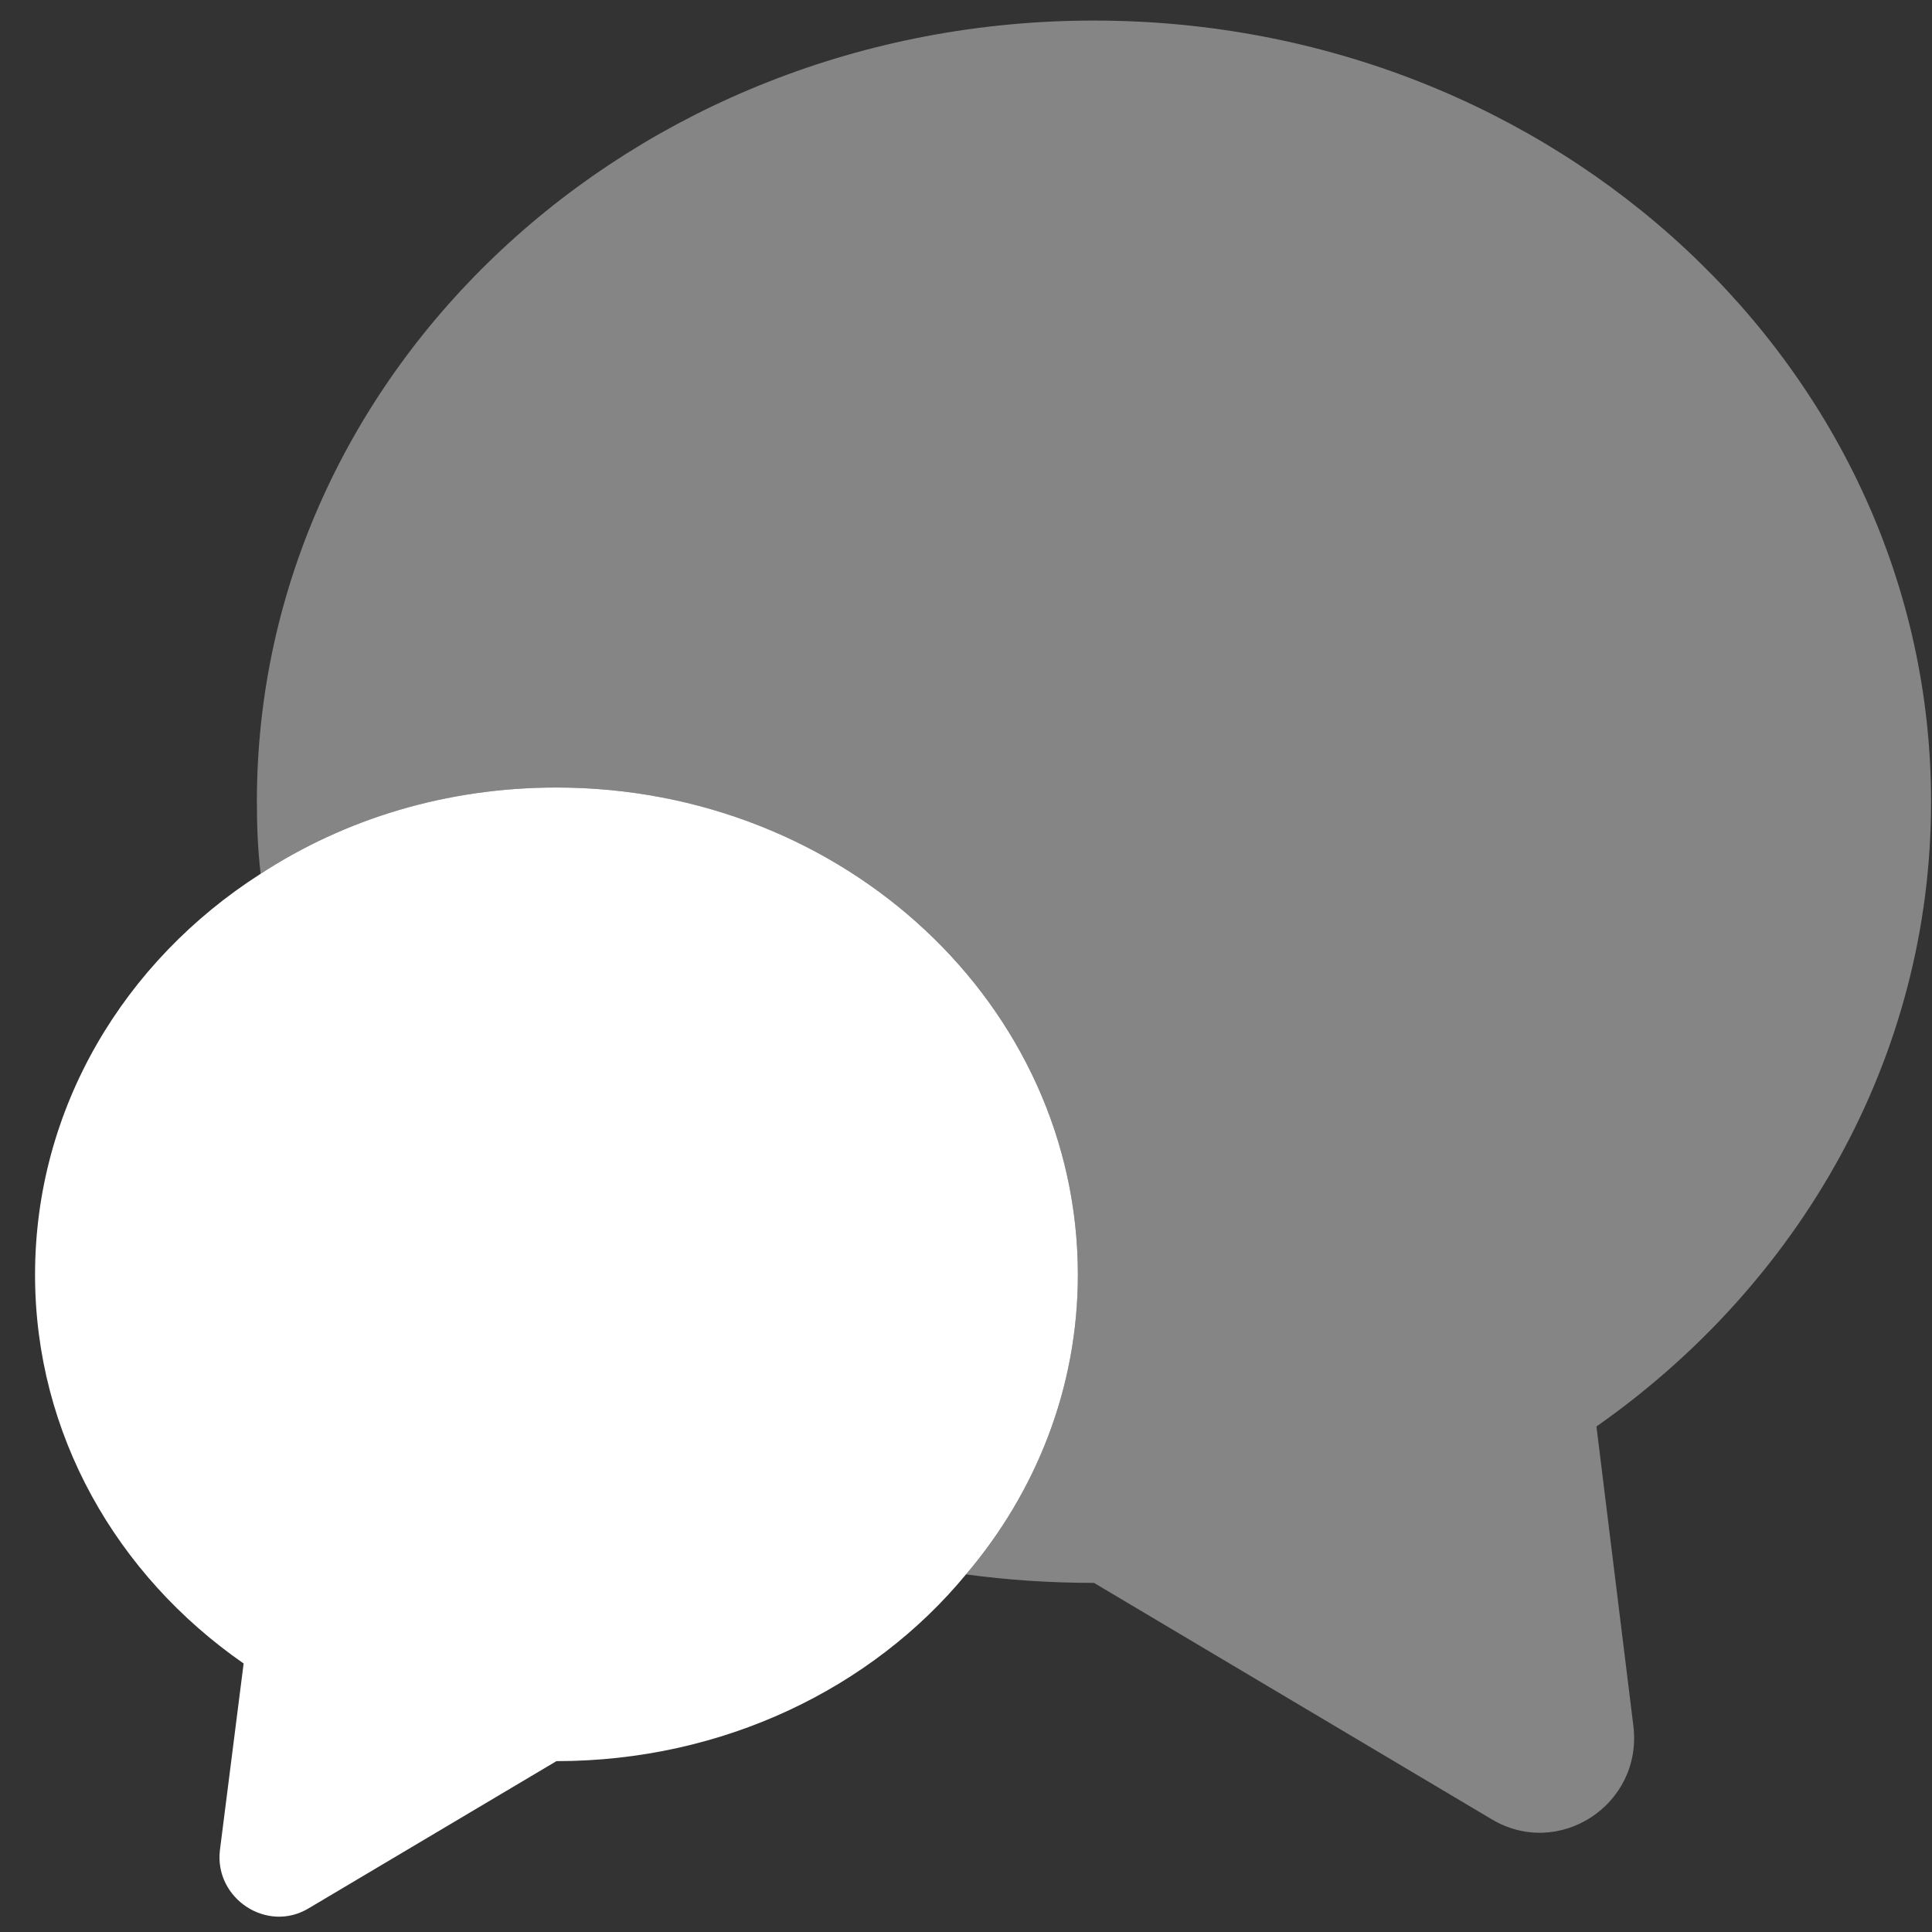 <svg width="50" height="50" viewBox="0 0 50 50" fill="none" xmlns="http://www.w3.org/2000/svg">
<rect x="0" y="0" width="50" height="50" fill="#333333" stroke="none"/>
<path opacity="0.4" d="M41.316 36.917L42.272 44.67C42.518 46.706 40.334 48.129 38.592 47.075L28.312 40.965C27.183 40.965 26.079 40.892 25 40.745C26.816 38.61 27.895 35.911 27.895 32.992C27.895 26.024 21.86 20.381 14.401 20.381C11.555 20.381 8.93 21.19 6.746 22.613C6.673 22 6.648 21.387 6.648 20.749C6.648 9.585 16.339 0.532 28.312 0.532C40.285 0.532 49.976 9.585 49.976 20.749C49.976 27.373 46.566 33.237 41.316 36.917Z" fill="white"/>
<path d="M27.895 32.992C27.895 35.911 26.816 38.61 25 40.745C22.571 43.689 18.719 45.578 14.401 45.578L7.998 49.381C6.918 50.043 5.544 49.135 5.691 47.884L6.305 43.051C3.017 40.769 0.907 37.113 0.907 32.992C0.907 28.674 3.213 24.871 6.746 22.613C8.93 21.19 11.555 20.381 14.401 20.381C21.86 20.381 27.895 26.024 27.895 32.992Z" fill="white"/>
</svg>
